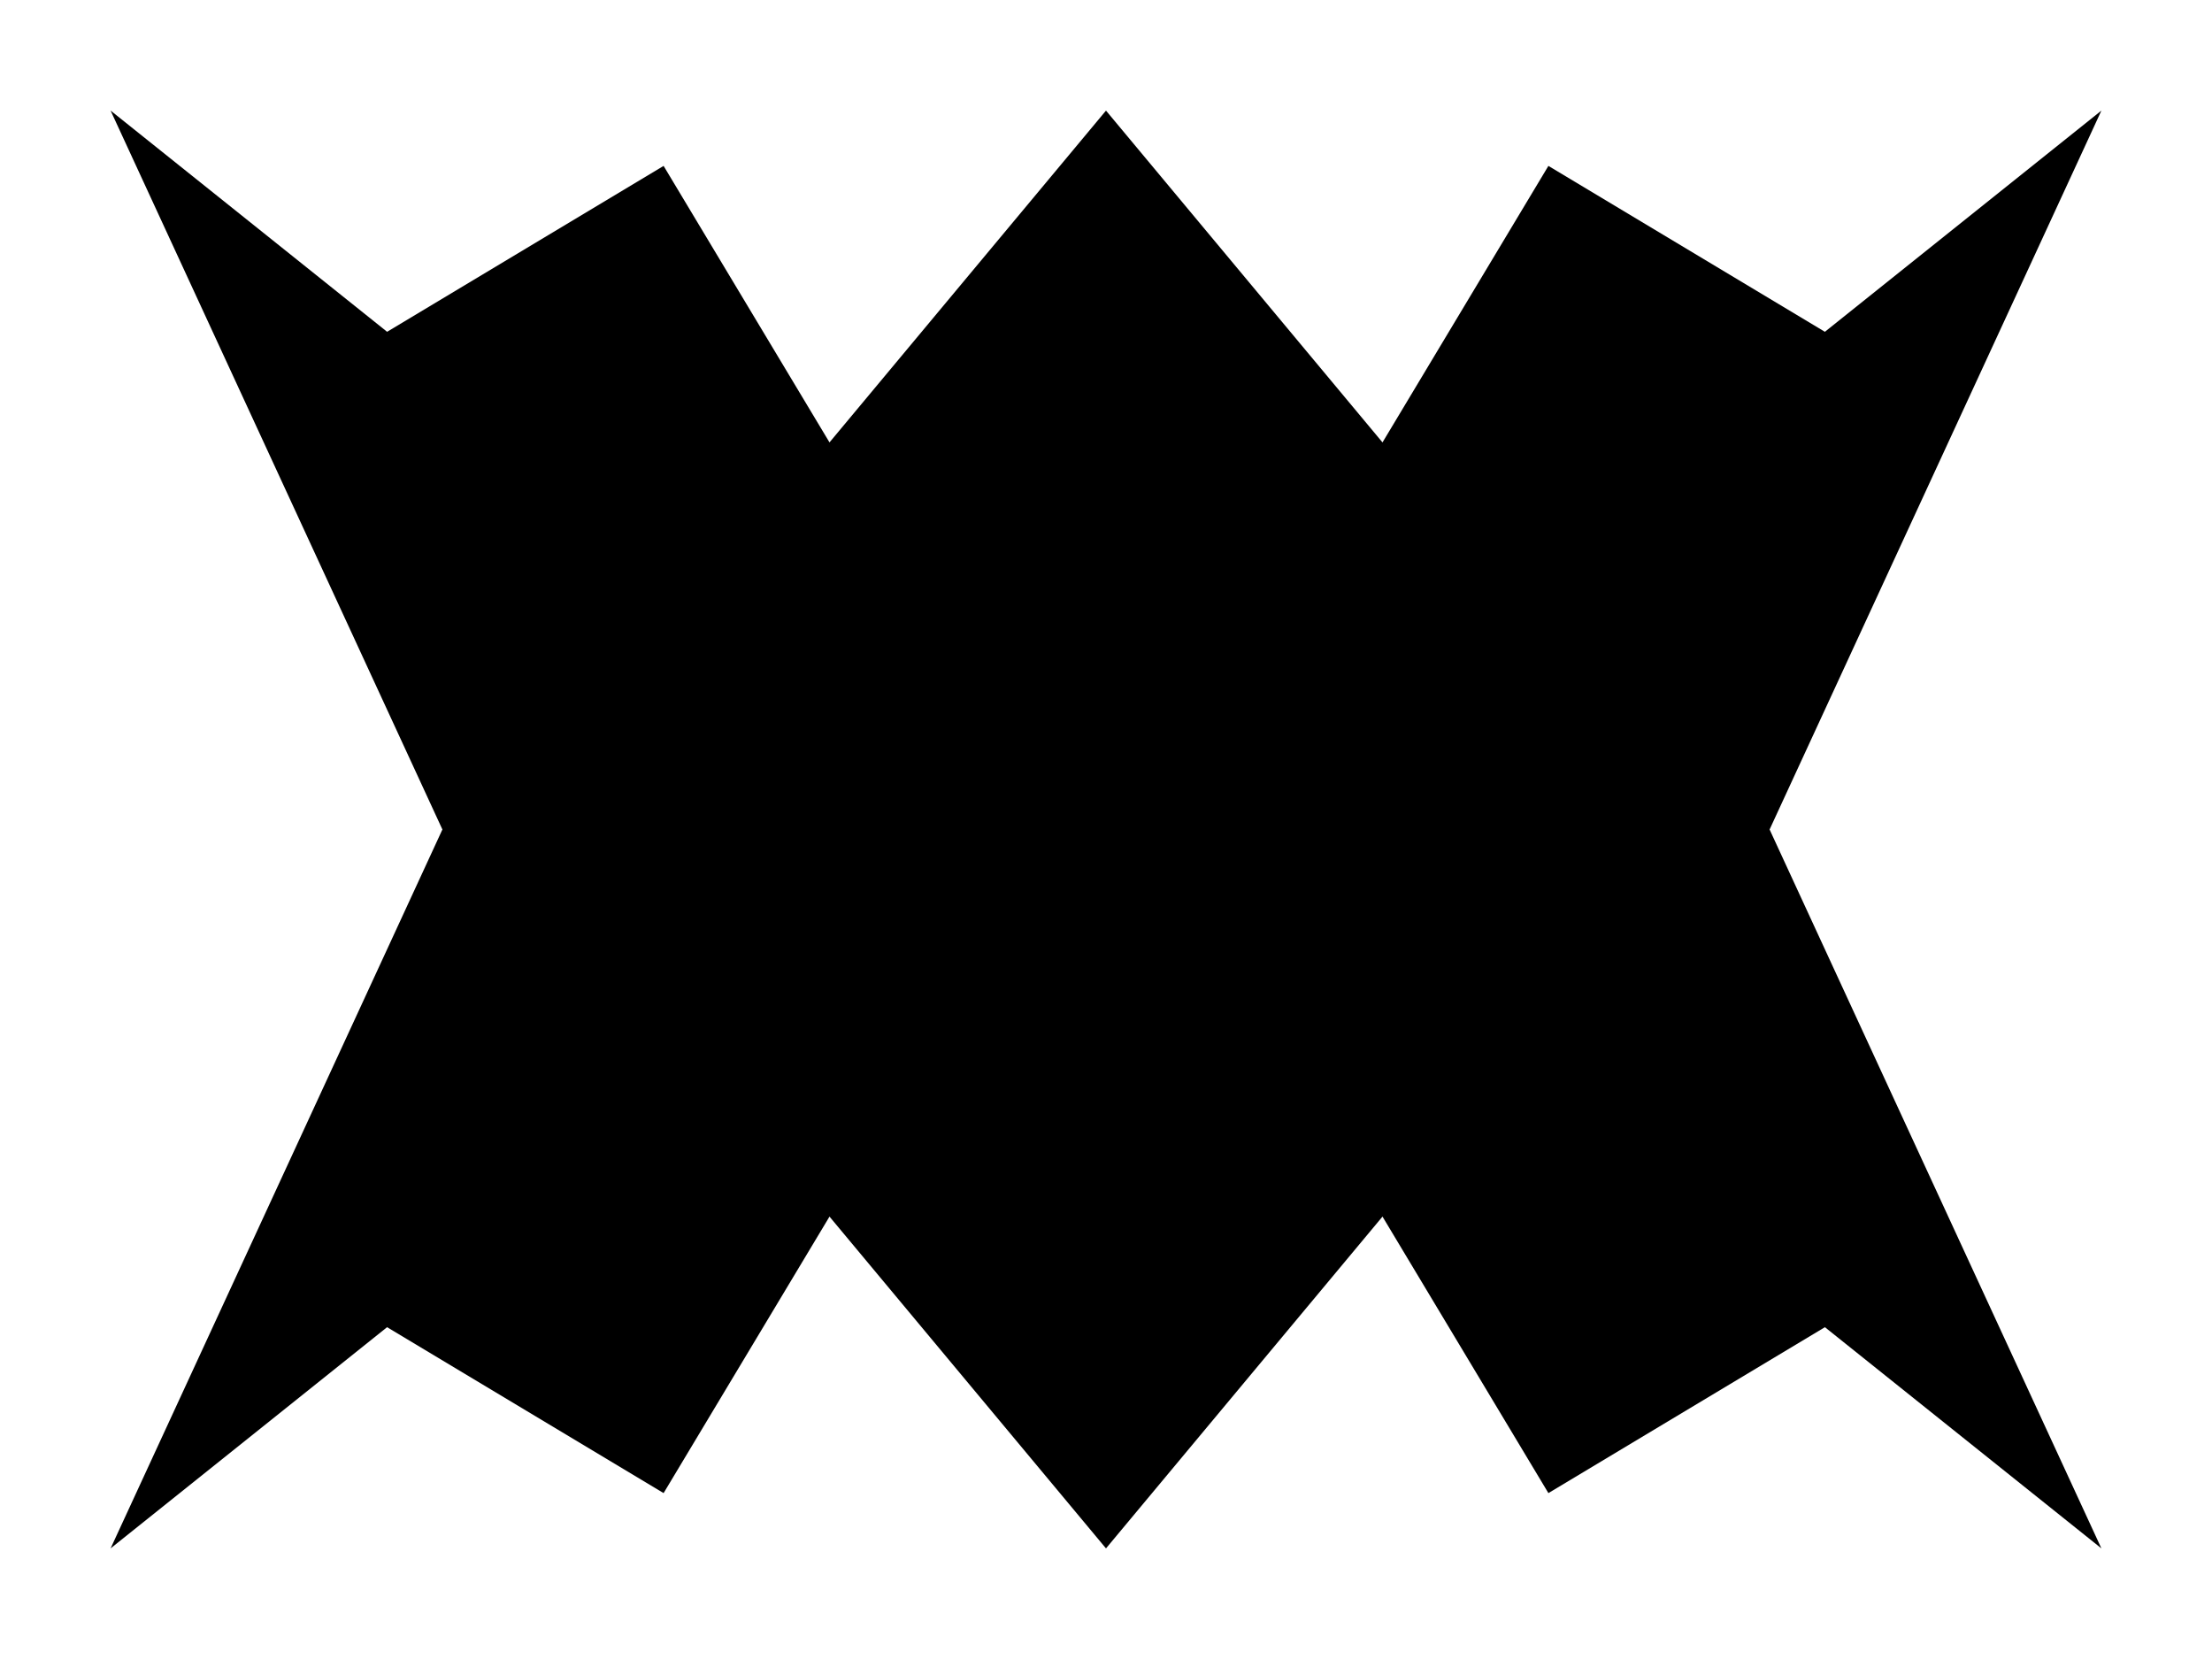 <?xml version="1.0" encoding="utf-8"?>
<?xml-stylesheet type="text/css" href="polygon.css" charset="utf-8"?>

<!DOCTYPE svg PUBLIC "-//W3C//DTD SVG 20010904//EN" "http://www.w3.org/TR/2001/REC-SVG-20010904/DTD/svg10.dtd">

<svg width="100%" height="100%" xml:lang="fr" viewBox="0 0 400 300" preserveAspectRatio="xMidYMid meet" 
xmlns="http://www.w3.org/2000/svg" 
xmlns:xlink="http://www.w3.org/1999/xlink">

<title>Un test de l’élément SVG polygon</title>

<polygon points="20,20 70,60 120,30 150,80 200,20 250,80 280,30 330,60 380,20 
320,150 
380,280 330,240 280,270 250,220 200,280 150,220 120,270 70,240 20,280
80,150"/>

</svg>
